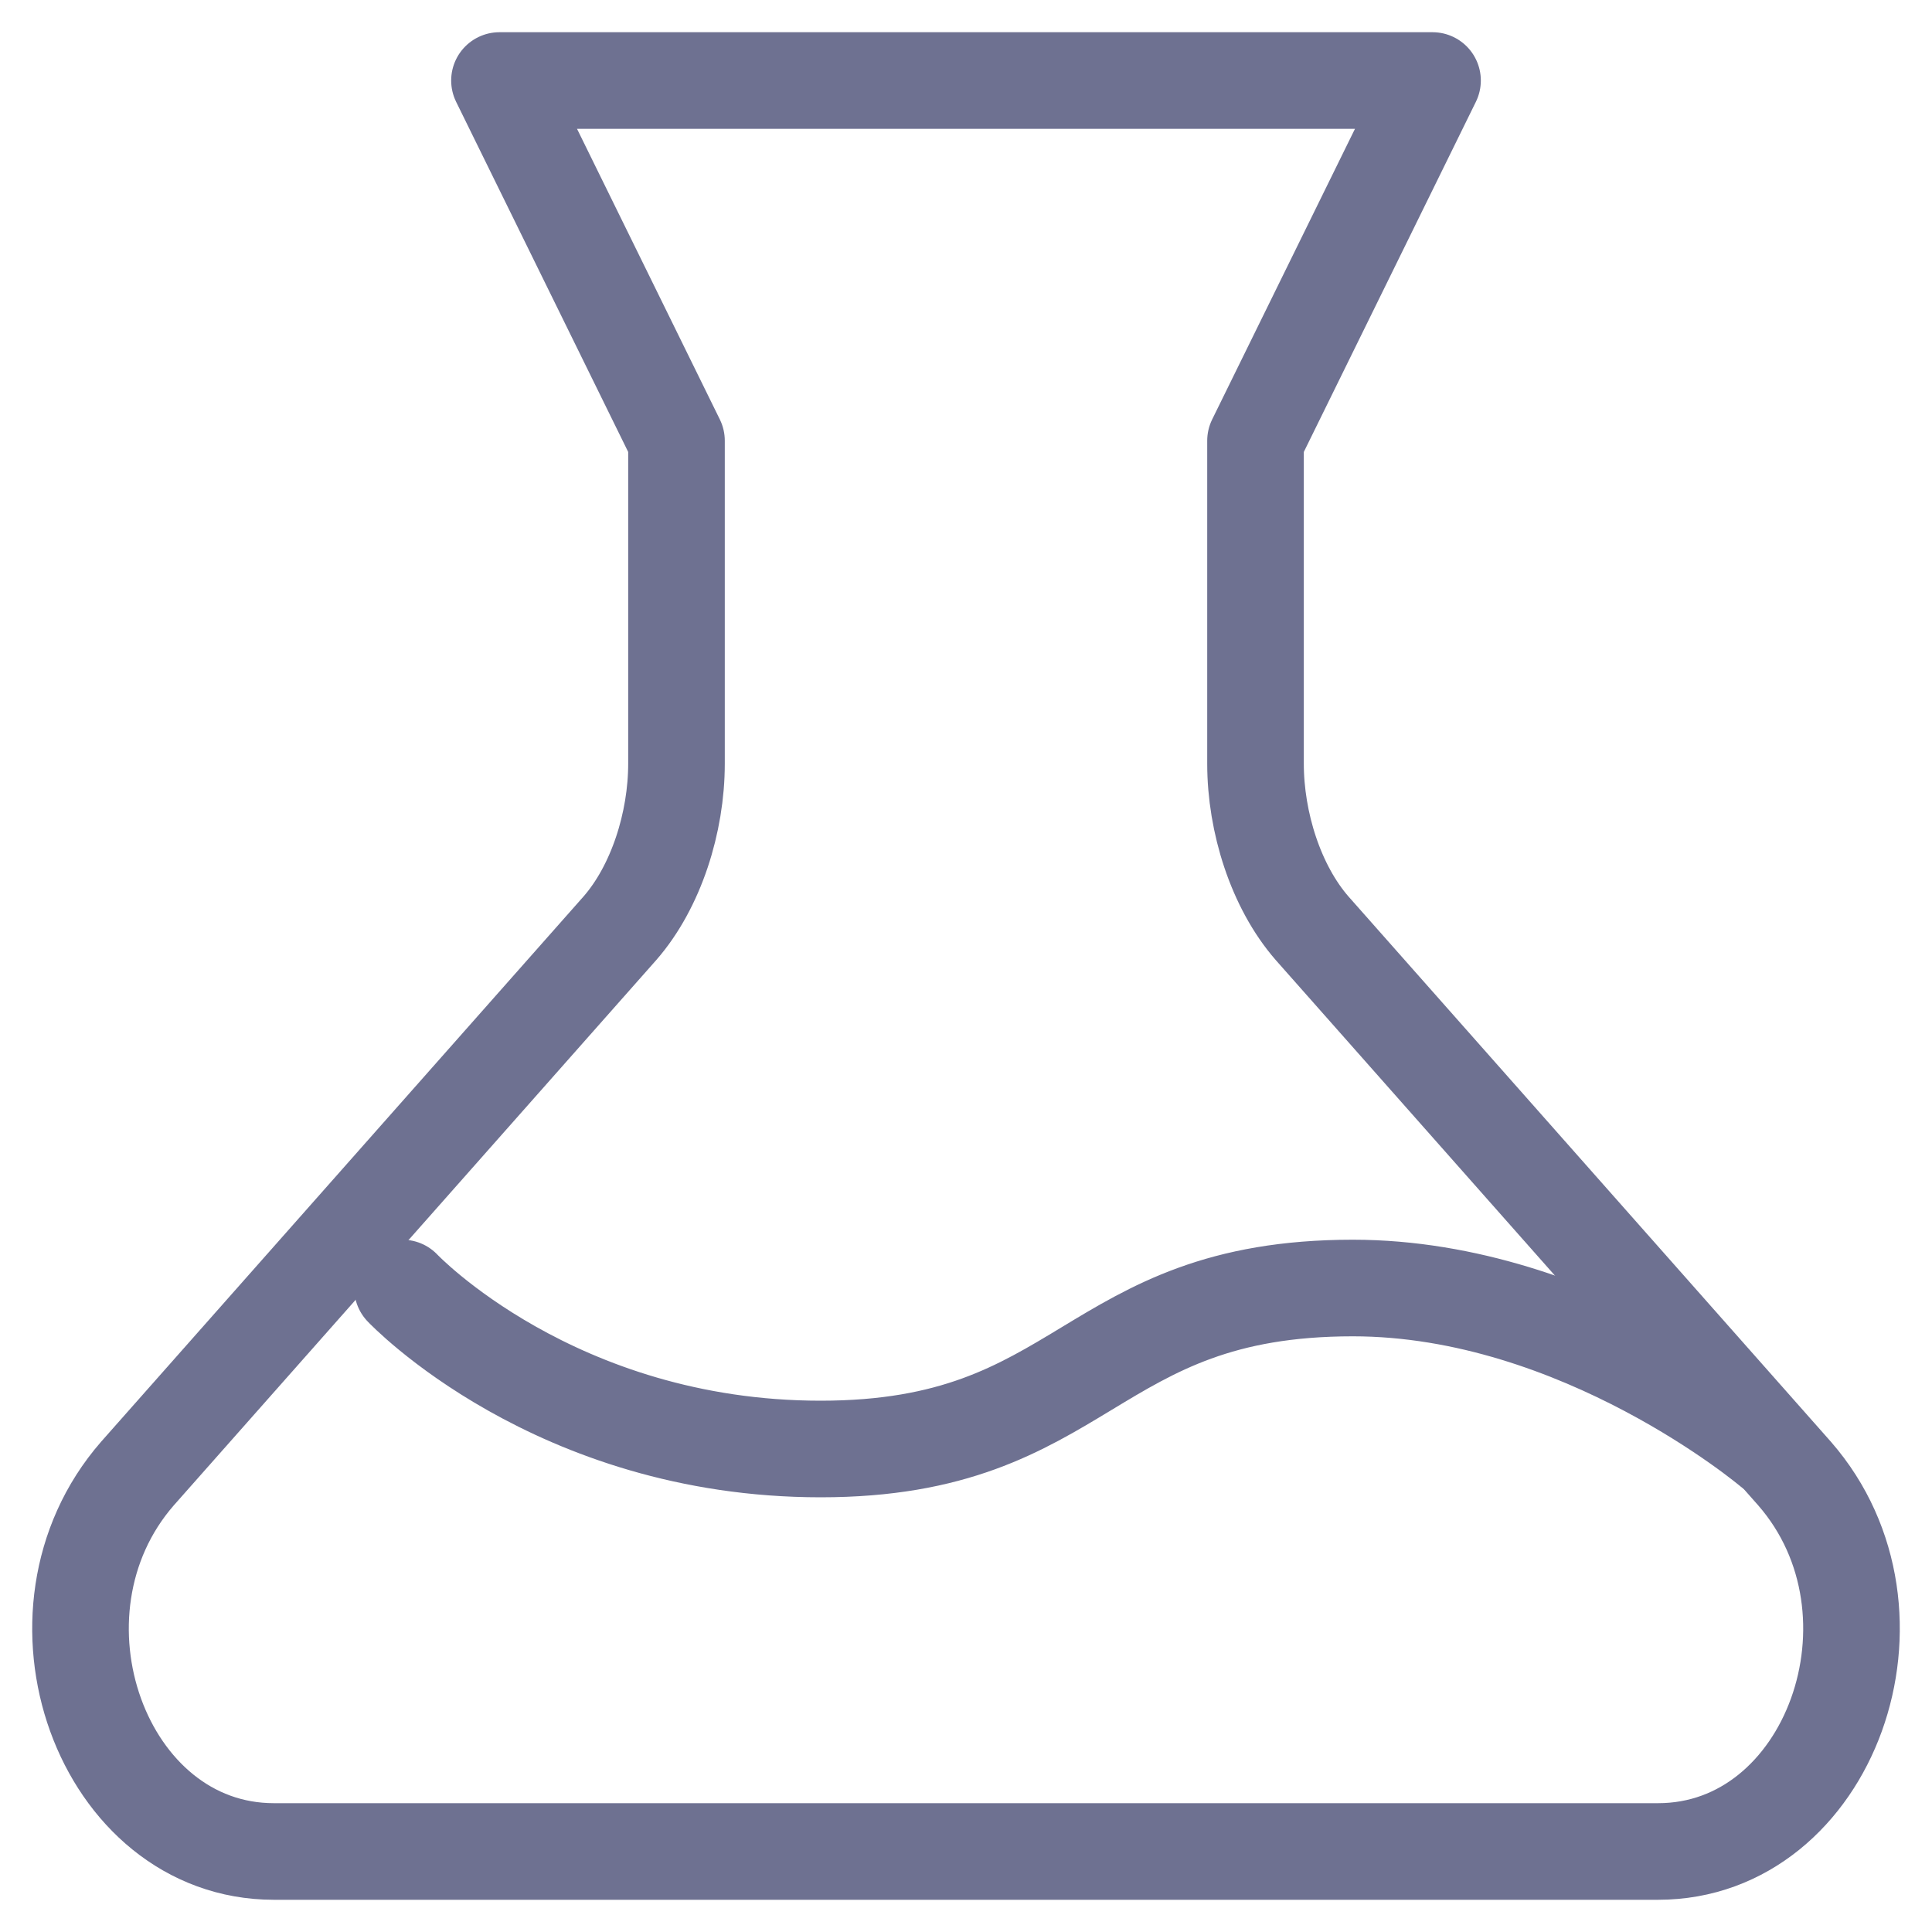 <svg width="40" height="40" viewBox="0 0 40 40" fill="none" xmlns="http://www.w3.org/2000/svg">
<path d="M29.659 1.667H10.341L14.006 9.125V15.811C14.006 17.026 13.585 18.358 12.835 19.218L2.845 30.509C0.328 33.397 2.11 38.333 5.671 38.333H34.328C37.888 38.333 39.673 33.397 37.155 30.509L27.165 19.218C26.416 18.358 25.994 17.026 25.994 15.811V9.125L29.659 1.667Z" stroke="#6E7191" stroke-width="2" stroke-linecap="round" stroke-linejoin="round"/>
<path d="M36.667 30C36.667 30 32.731 26.667 28.009 26.667C22.5 26.667 22.5 30 16.991 30C11.482 30 8.333 26.667 8.333 26.667" stroke="#6E7191" stroke-width="2" stroke-linecap="round"/>
</svg>
